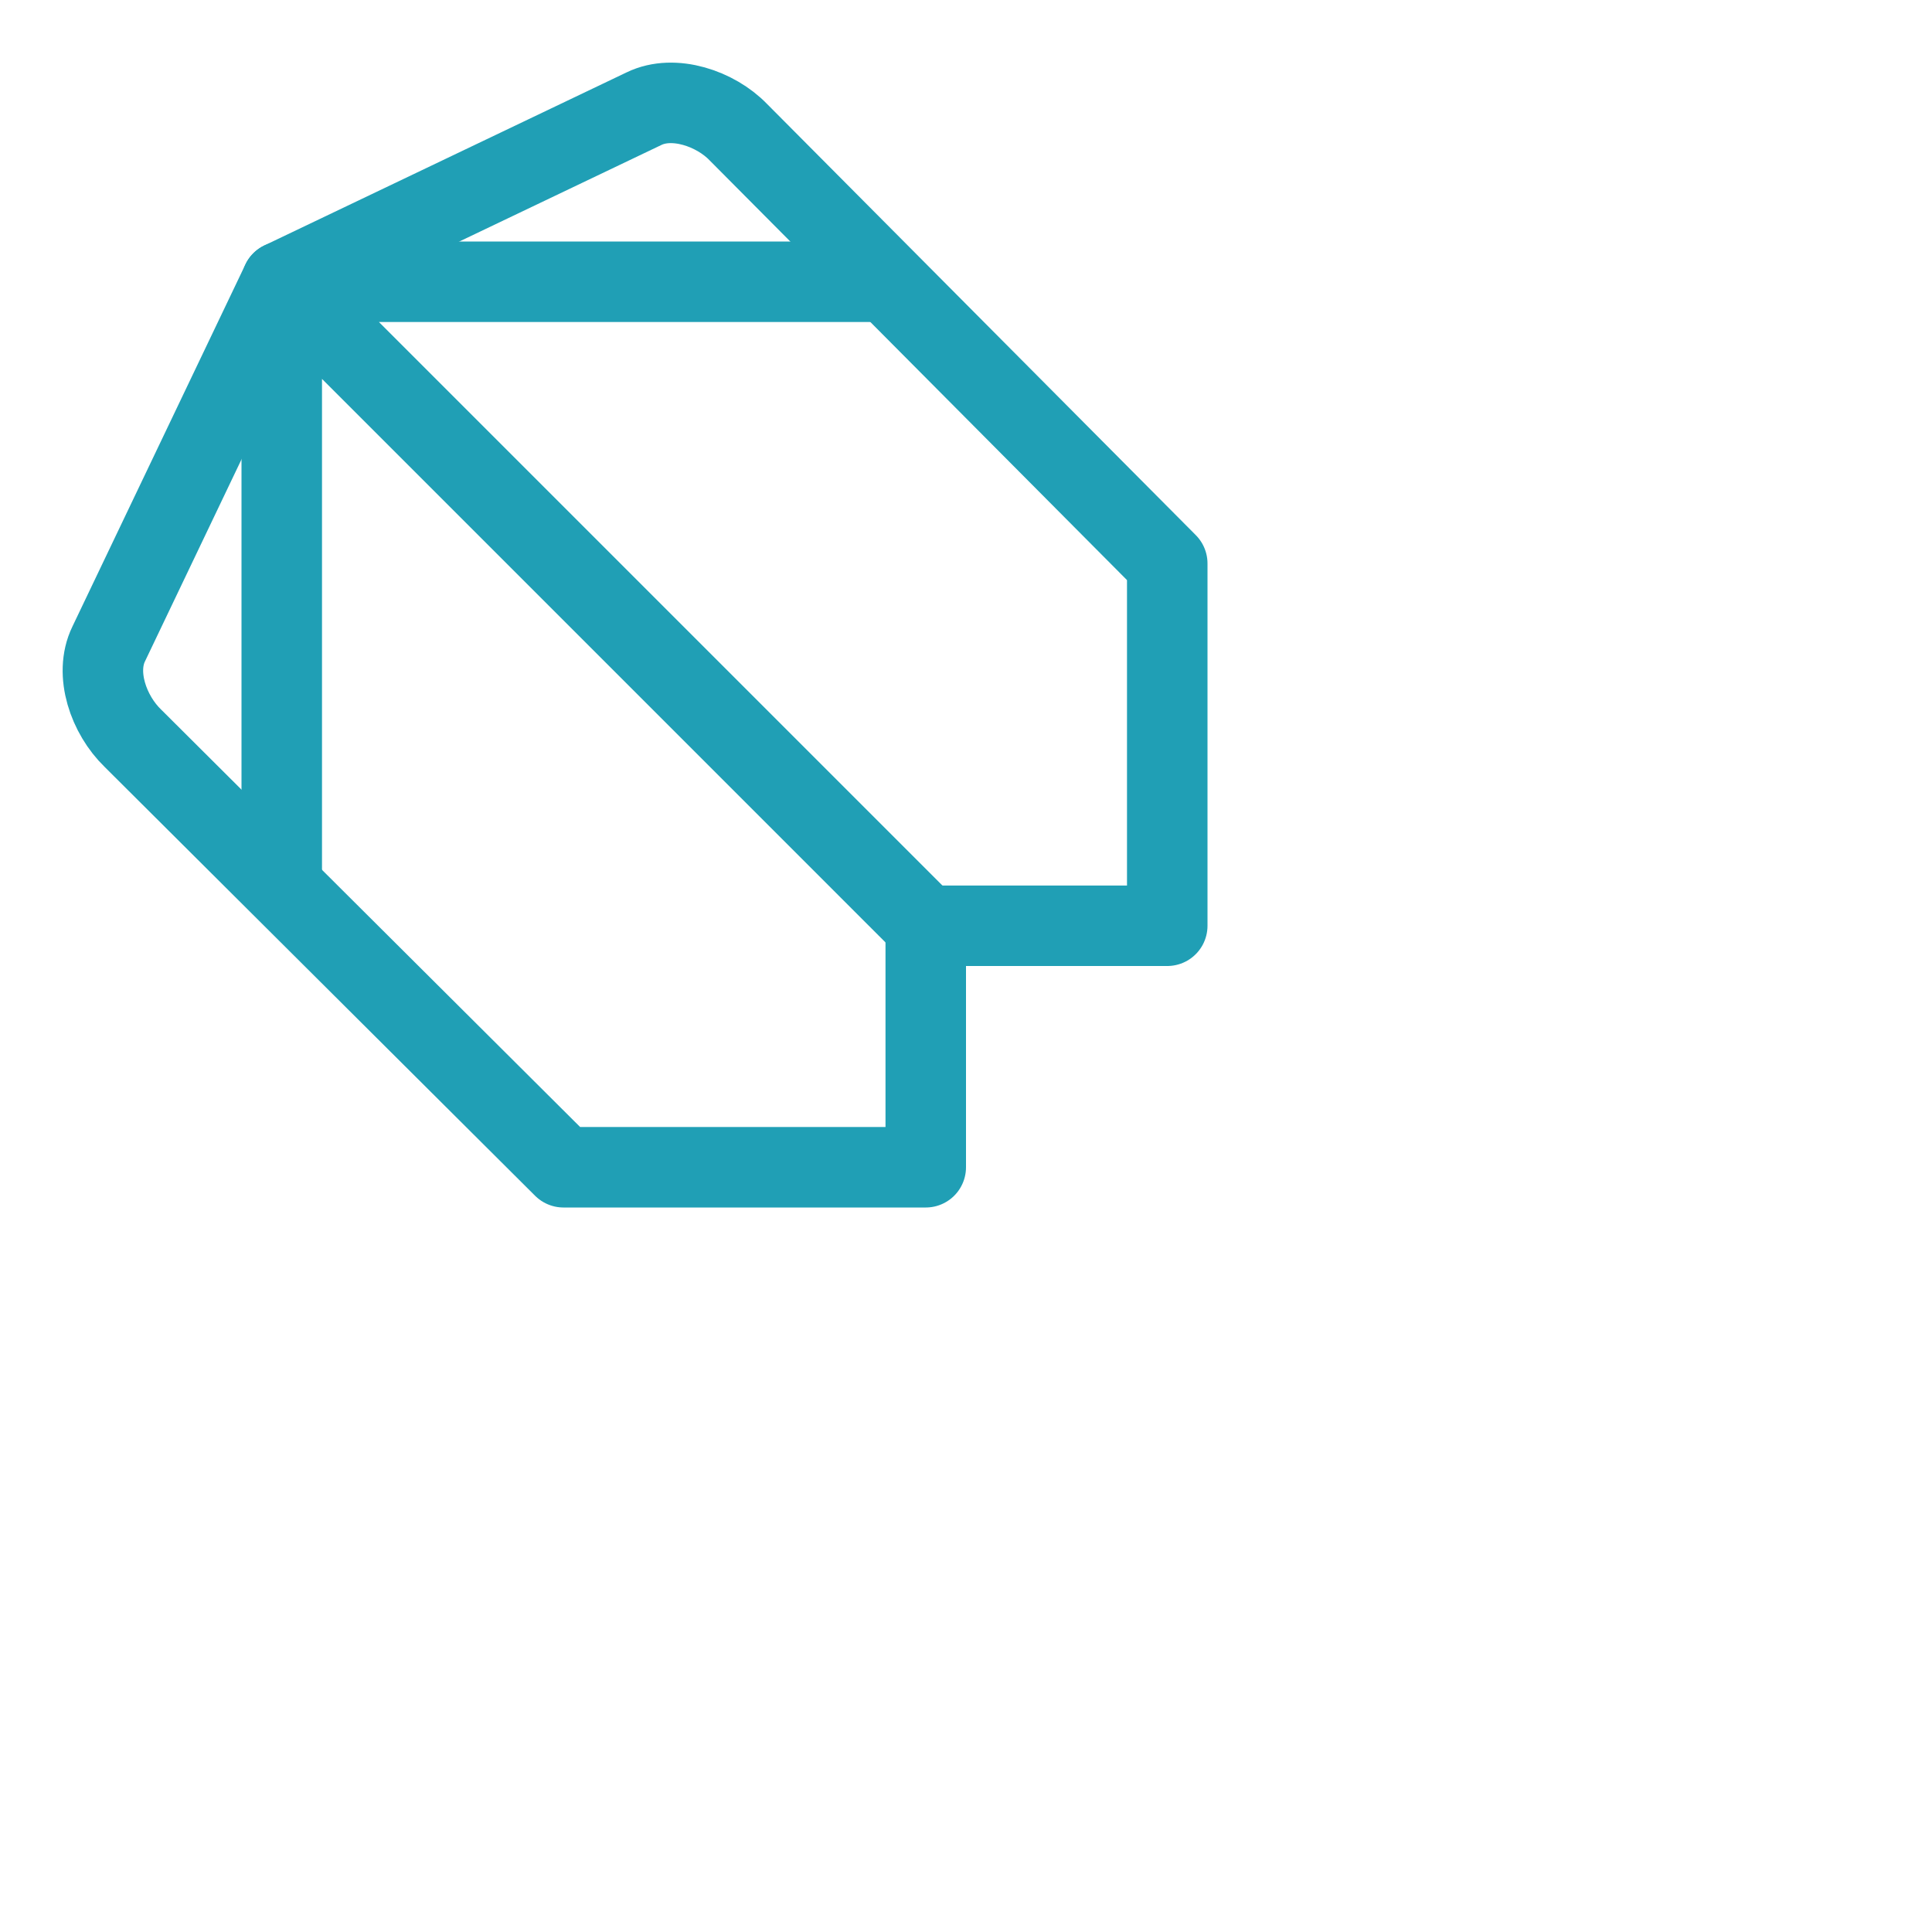 <?xml version='1.0' encoding='UTF-8'?>
<svg xmlns="http://www.w3.org/2000/svg" viewBox="0 0 24 24">
  <g fill="none" stroke="#209fb5" stroke-linecap="round" stroke-linejoin="round">
    <path d="M7 14.5h4.5v-3h3V7L9.17 1.64c-.28-.29-.8-.47-1.17-.29L3.5 3.5 1.35 8c-.18.37 0 .88.3 1.17z"/>
    <path d="M3.5 11V3.5H11m-7.5 0 8 8"/>
  </g>
</svg>

